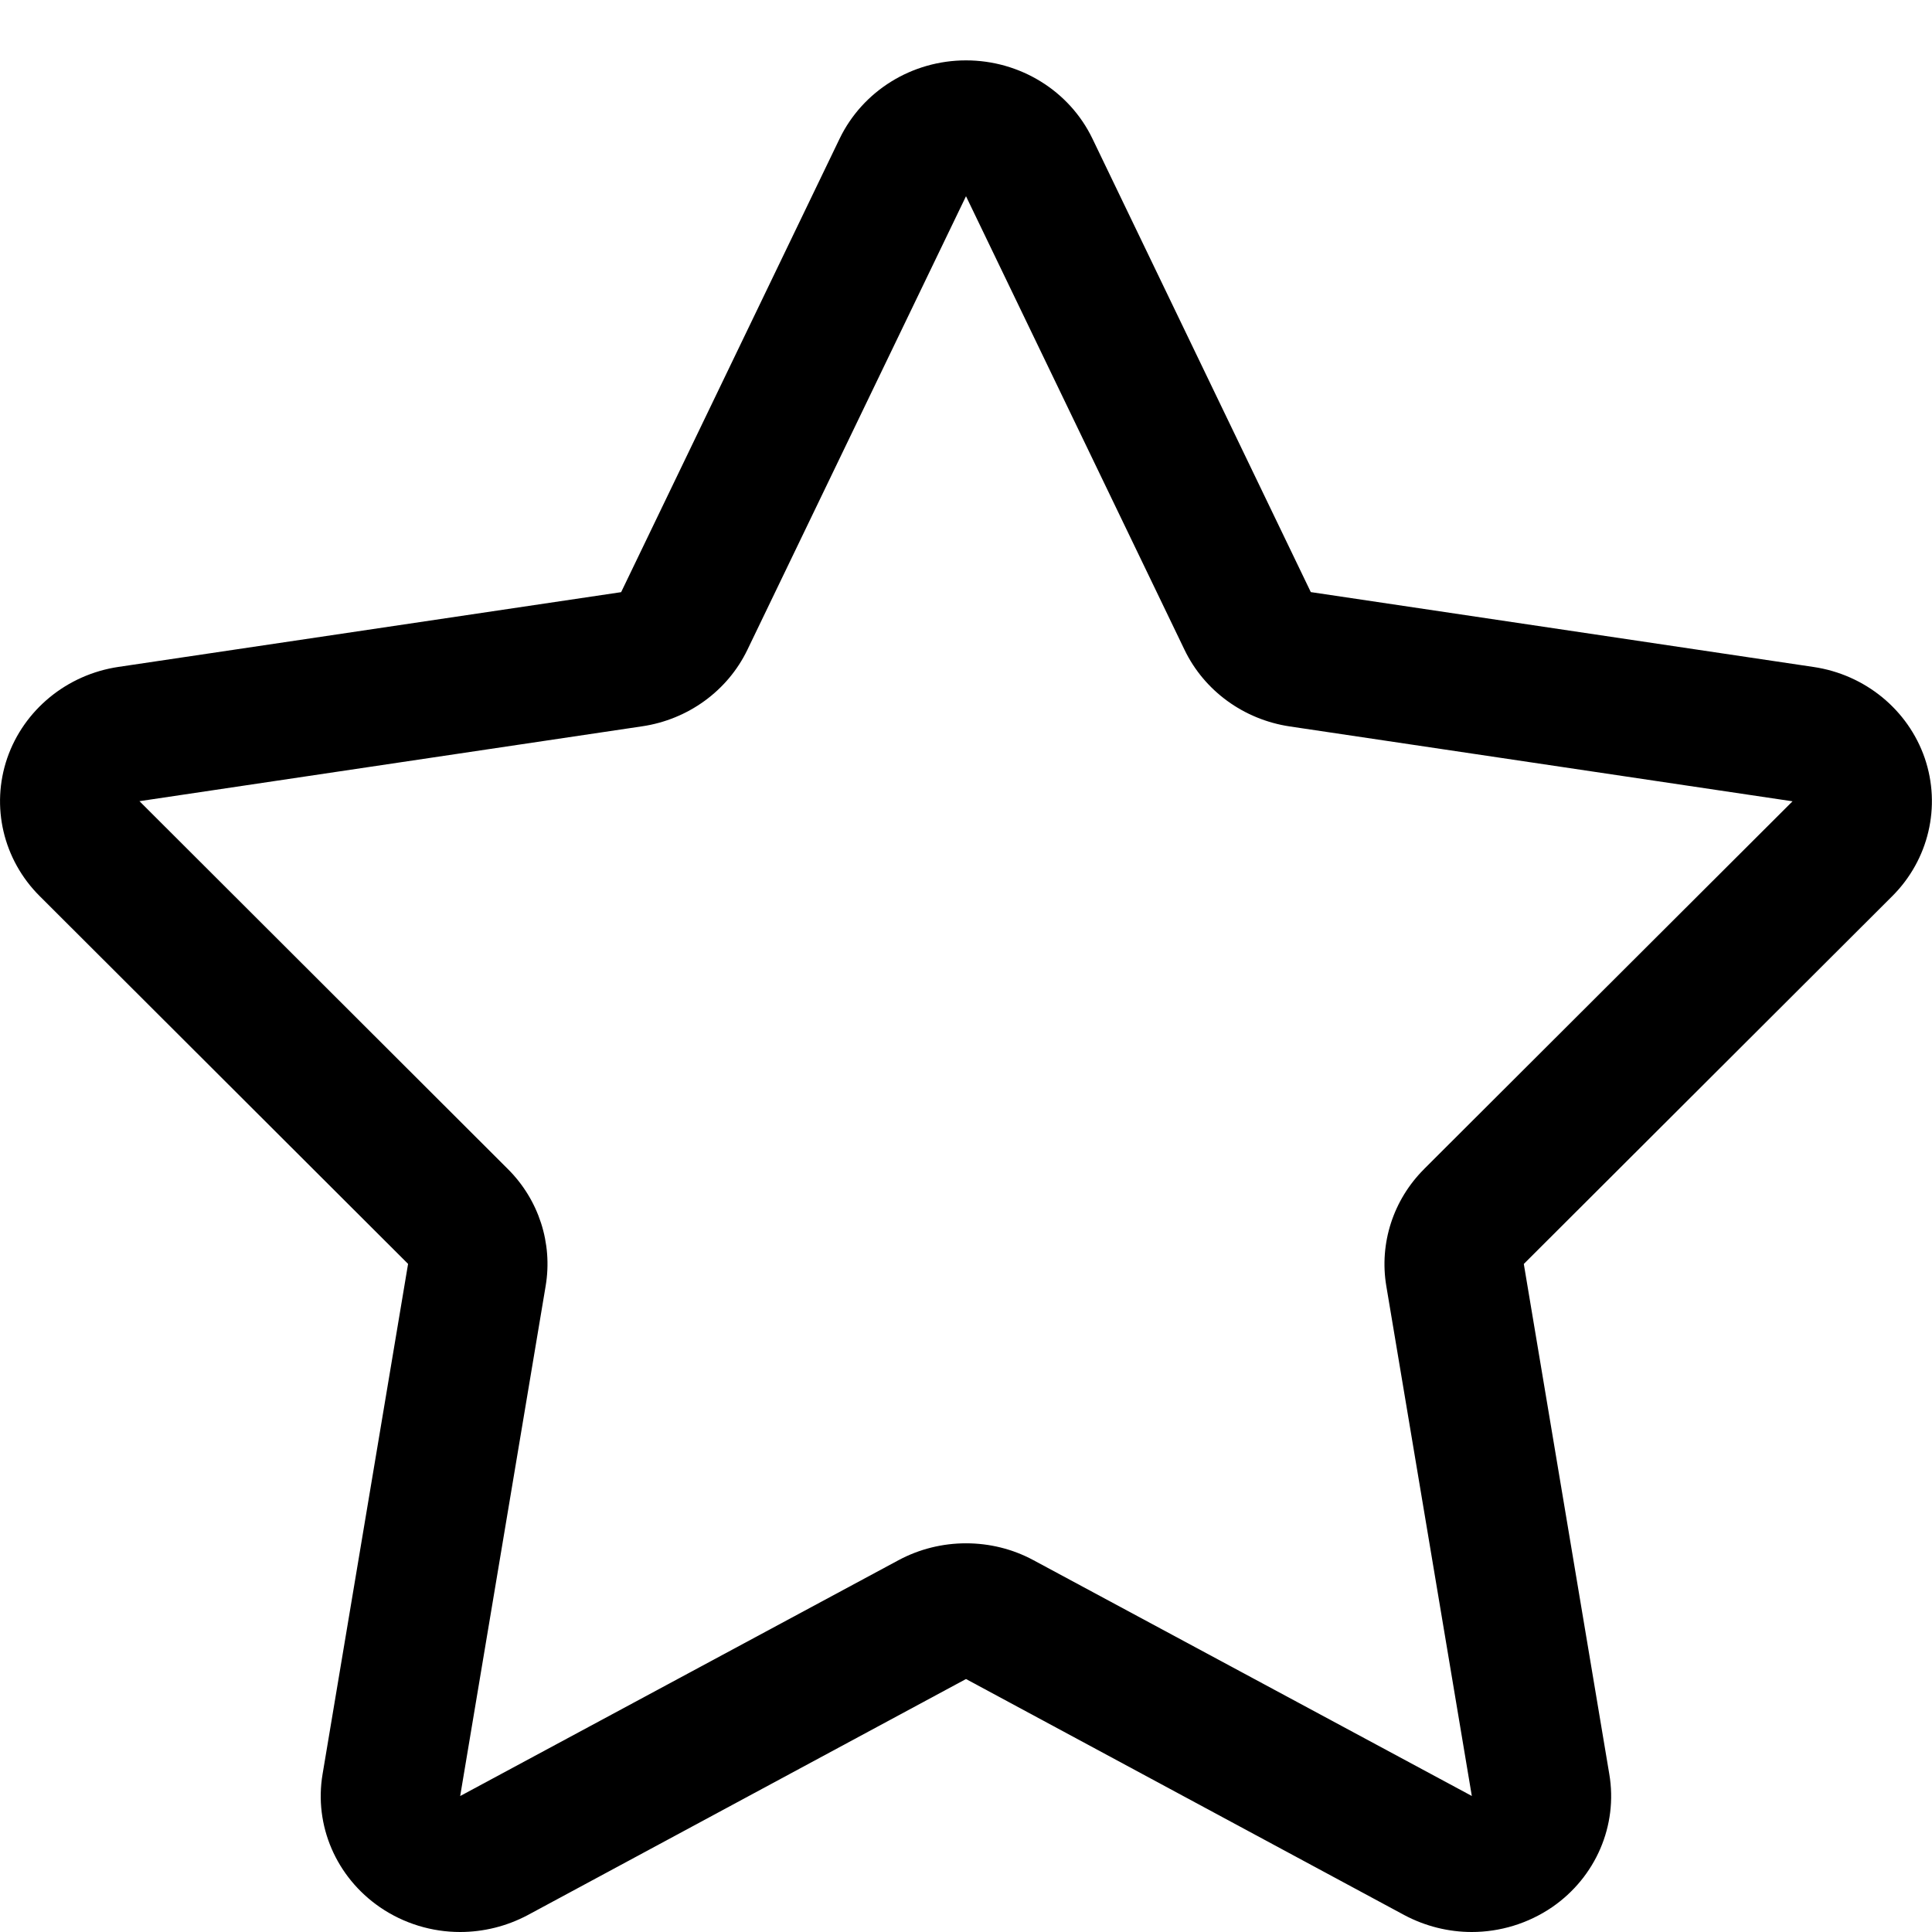 <svg xmlns="http://www.w3.org/2000/svg" width="32" height="32" viewBox="0 0 32 32"><path d="M31.88 12.557c-.276-.8-.987-1.384-1.843-1.51l-8.326-1.24-3.618-7.513C17.712 1.504 16.896 1 16 1s-1.71.505-2.092 1.294l-3.62 7.514-8.326 1.238c-.855.127-1.566.712-1.842 1.51-.275.802-.067 1.684.537 2.286l6.102 6.092-1.416 8.45c-.144.852.225 1.706.948 2.204.397.273.864.412 1.33.412.385 0 .77-.094 1.12-.28L16 27.81l7.26 3.91c.35.186.734.28 1.117.28.467 0 .934-.14 1.332-.412.722-.498 1.09-1.352.946-2.203l-1.416-8.45 6.104-6.093c.603-.603.81-1.485.537-2.285zm-8.292 6.806c-.512.51-.744 1.23-.627 1.934l1.417 8.45-7.26-3.905c-.348-.188-.732-.28-1.118-.28-.385 0-.77.093-1.118.28l-7.26 3.906 1.416-8.45c.118-.706-.114-1.425-.626-1.935L2.31 13.27l8.326-1.24c.76-.112 1.416-.588 1.743-1.267L16 3.25l3.62 7.514c.328.68.982 1.154 1.742 1.268l8.328 1.24-6.102 6.09z"/></svg>